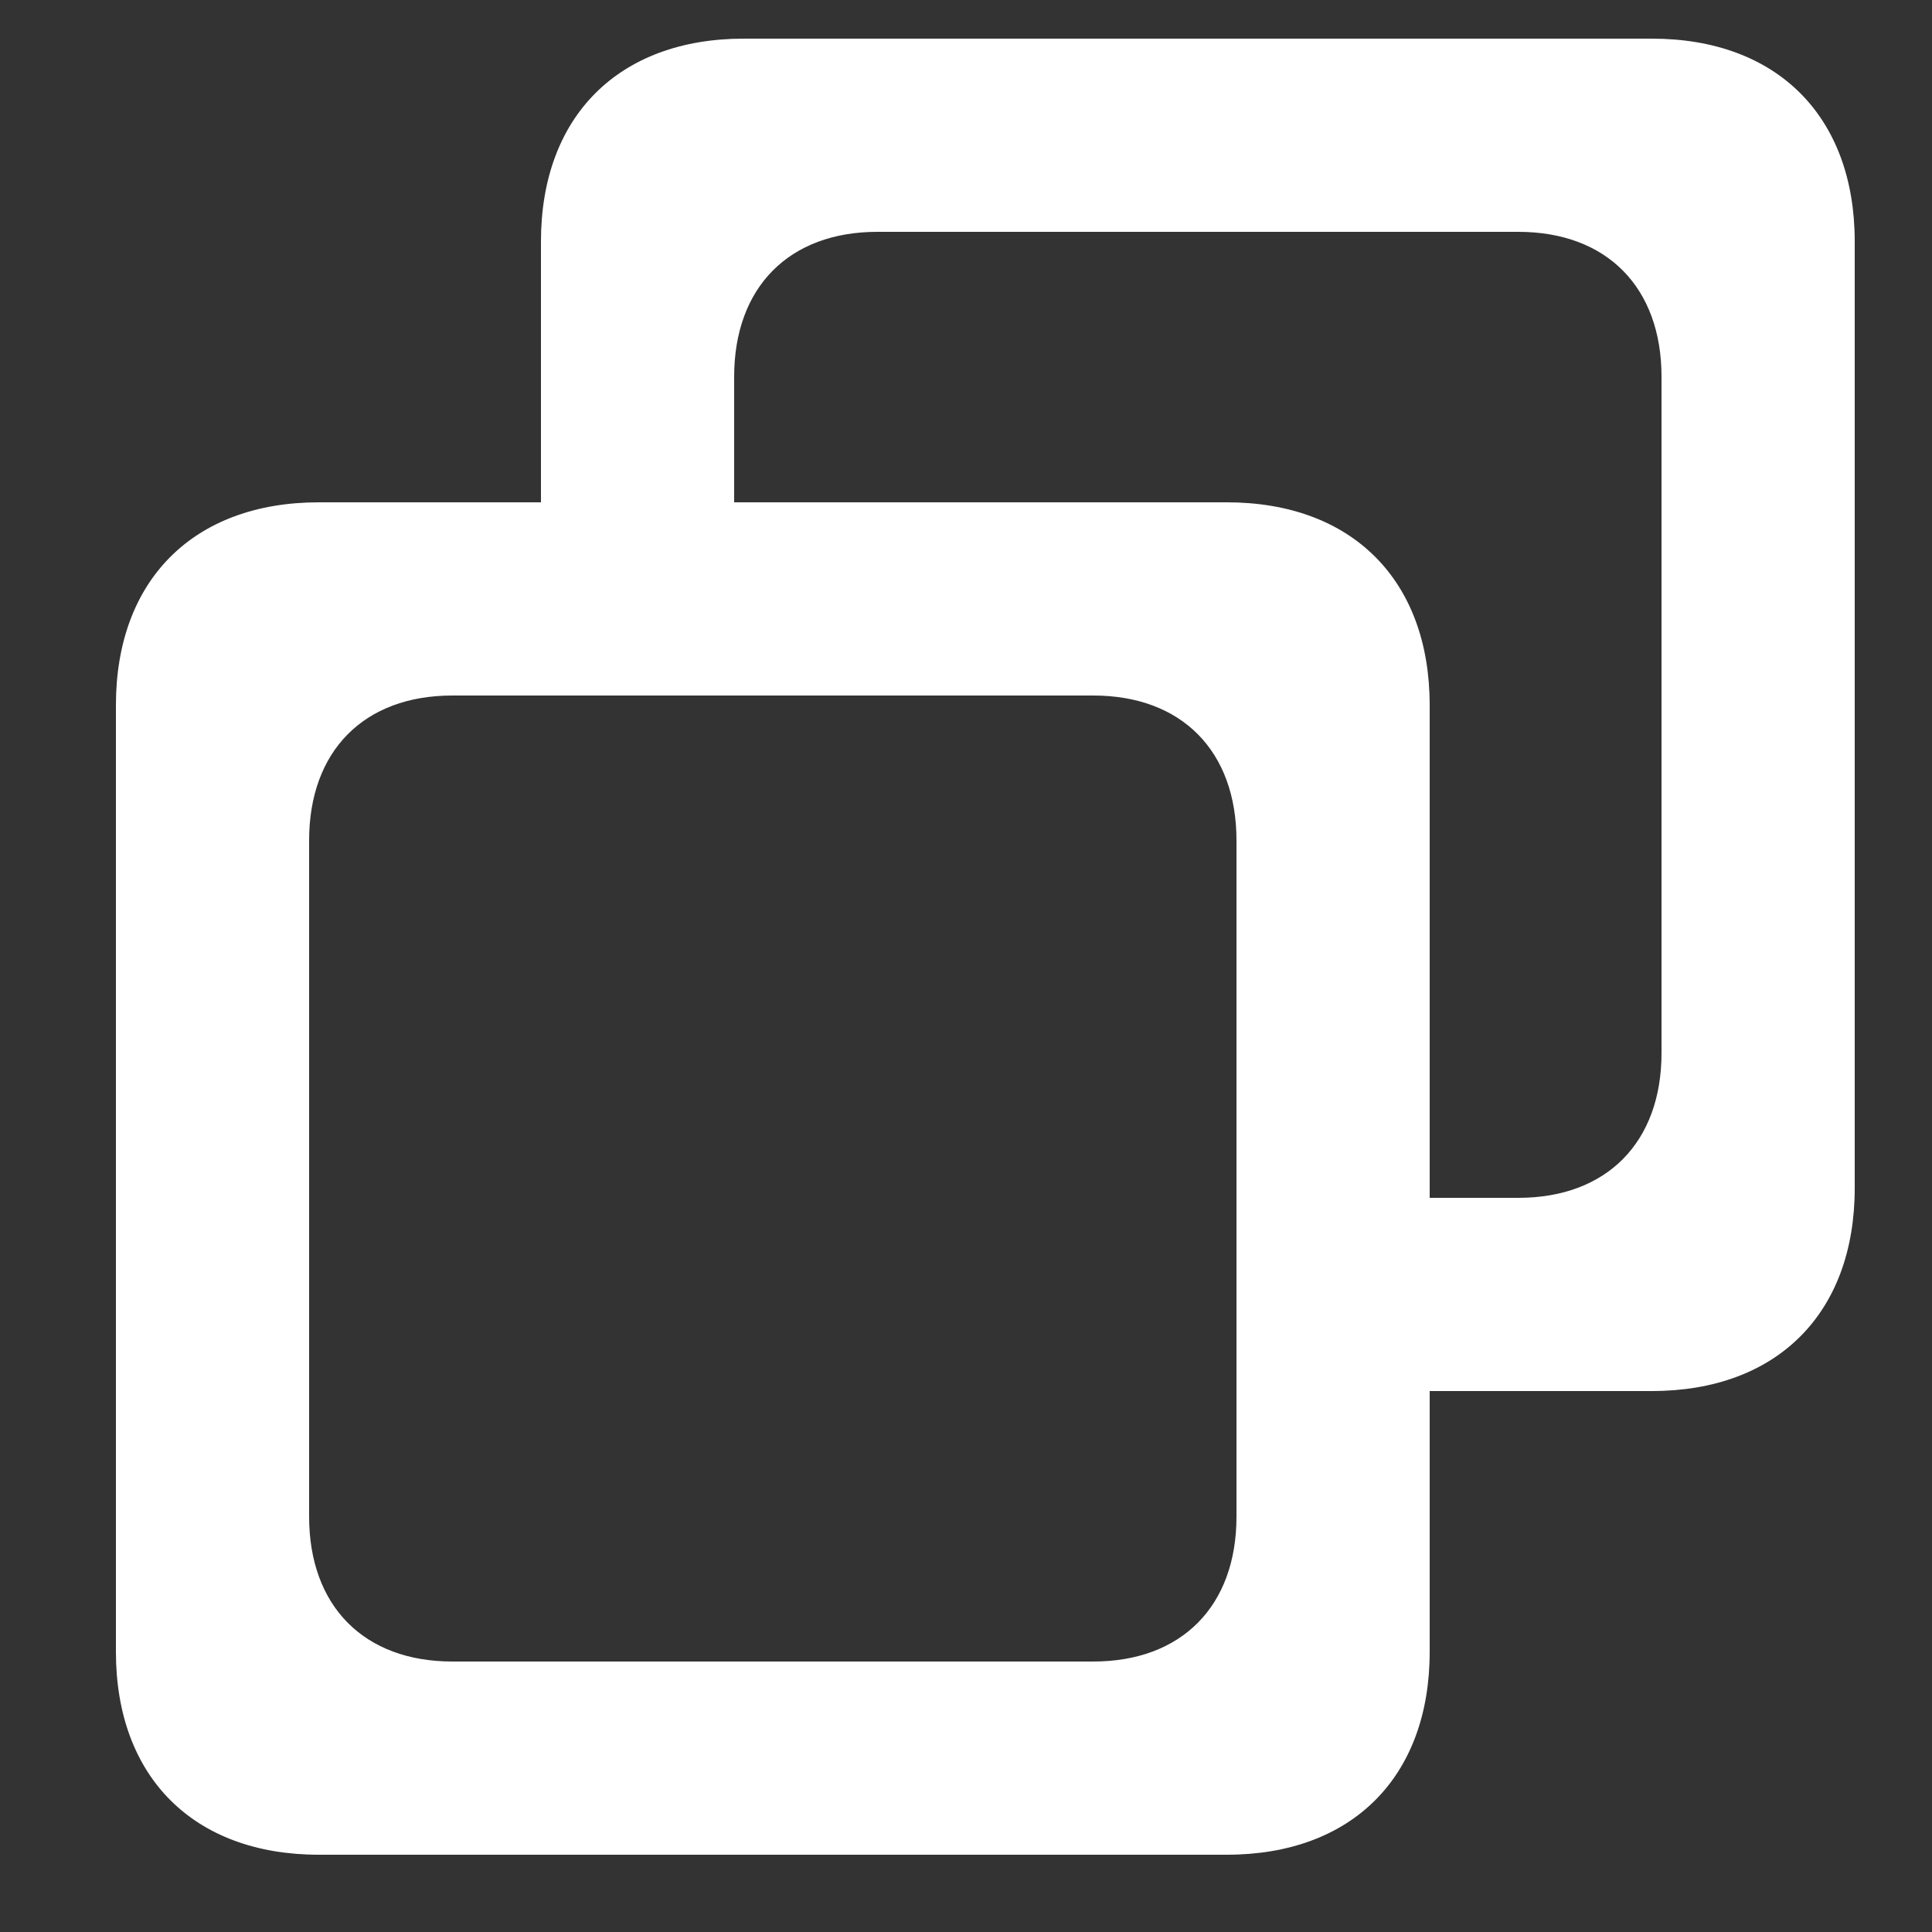 <?xml version="1.0" standalone="no"?>
<!-- Generator: Adobe Fireworks 10, Export SVG Extension by Aaron Beall (http://fireworks.abeall.com) . Version: 0.6.1  -->
<!DOCTYPE svg PUBLIC "-//W3C//DTD SVG 1.1//EN" "http://www.w3.org/Graphics/SVG/1.1/DTD/svg11.dtd">
<svg id="Untitled-Page%201" viewBox="0 0 50 50" style="background-color:#ffffff00" version="1.1"
	xmlns="http://www.w3.org/2000/svg" xmlns:xlink="http://www.w3.org/1999/xlink" xml:space="preserve"
	x="0px" y="0px" width="50px" height="50px"
>
	<rect x="0" y="0" width="50" height="50" fill="#333333" stroke="none"/>
	<g id="Layer%201">
		<g>
			<path d="M 8 21.75 C 8 19.436 9.419 18 11.706 18 L 28.294 18 C 30.581 18 32 19.436 32 21.75 L 32 39.25 C 32 41.564 30.581 43 28.294 43 L 11.706 43 C 9.419 43 8 41.564 8 39.25 L 8 21.75 ZM 3 18.25 L 3 42.75 C 3 45.989 5.011 48 8.25 48 L 31.75 48 C 34.989 48 37 45.989 37 42.75 L 37 18.25 C 37 15.011 34.989 13 31.75 13 L 8.25 13 C 5.011 13 3 15.011 3 18.25 Z" fill="#ffffff"/>
			<path d="M 14 6.25 L 14 16 L 19 16 L 19 9.75 C 19 7.436 20.419 6 22.706 6 L 39.294 6 C 41.581 6 43 7.436 43 9.75 L 43 27.25 C 43 29.564 41.581 31 39.294 31 L 35 31 L 35 36 L 42.75 36 C 45.989 36 48 33.989 48 30.75 L 48 6.25 C 48 3.01 45.989 1 42.75 1 L 19.25 1 C 16.011 1 14 3.01 14 6.25 Z" fill="#ffffff"/>
		</g>
	</g>
</svg>